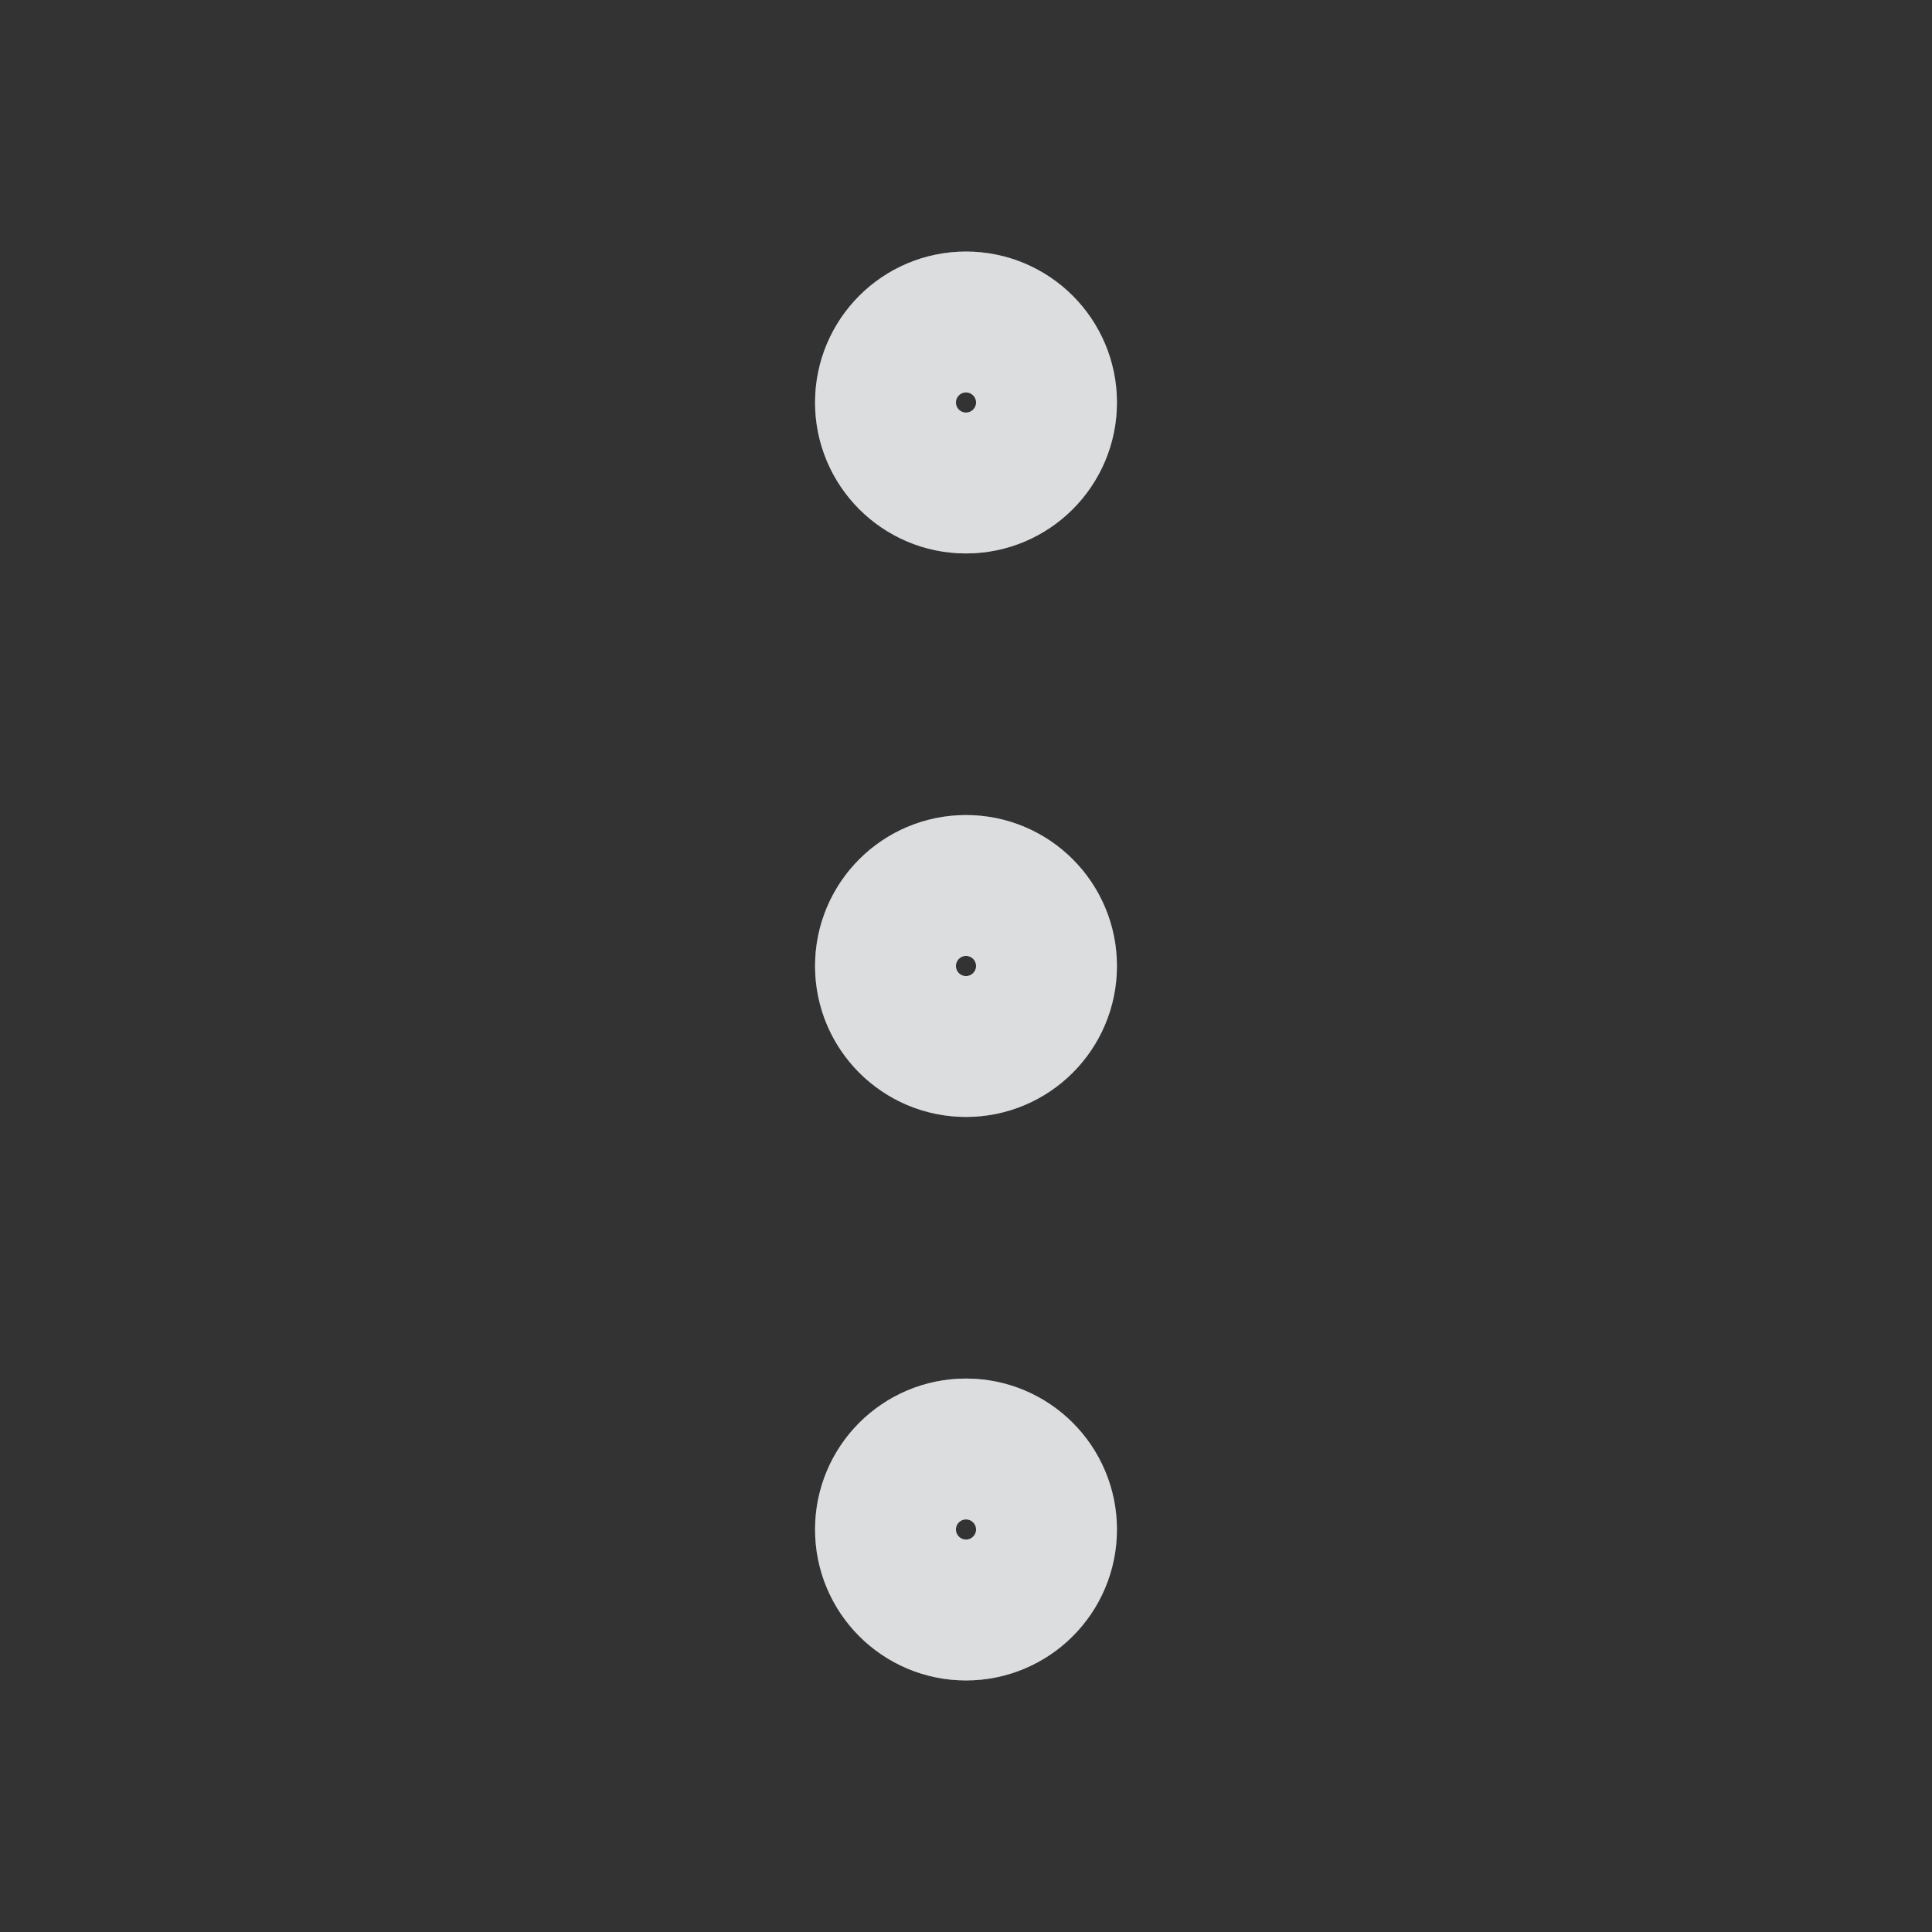 <svg width="24" height="24" viewBox="0 0 24 24" fill="none" xmlns="http://www.w3.org/2000/svg">
<rect x="0" y="0" width="24" height="24" fill="#333333" stroke="none"/>
<circle cx="12" cy="12" r="1" stroke="#A8AAAE" stroke-width="1.75" stroke-linecap="round" stroke-linejoin="round"/>
<circle cx="12" cy="12" r="1" stroke="white" stroke-opacity="0.6" stroke-width="1.75" stroke-linecap="round" stroke-linejoin="round"/>
<circle cx="12" cy="19" r="1" stroke="#A8AAAE" stroke-width="1.75" stroke-linecap="round" stroke-linejoin="round"/>
<circle cx="12" cy="19" r="1" stroke="white" stroke-opacity="0.6" stroke-width="1.75" stroke-linecap="round" stroke-linejoin="round"/>
<circle cx="12" cy="5" r="1" stroke="#A8AAAE" stroke-width="1.75" stroke-linecap="round" stroke-linejoin="round"/>
<circle cx="12" cy="5" r="1" stroke="white" stroke-opacity="0.6" stroke-width="1.75" stroke-linecap="round" stroke-linejoin="round"/>
</svg>
